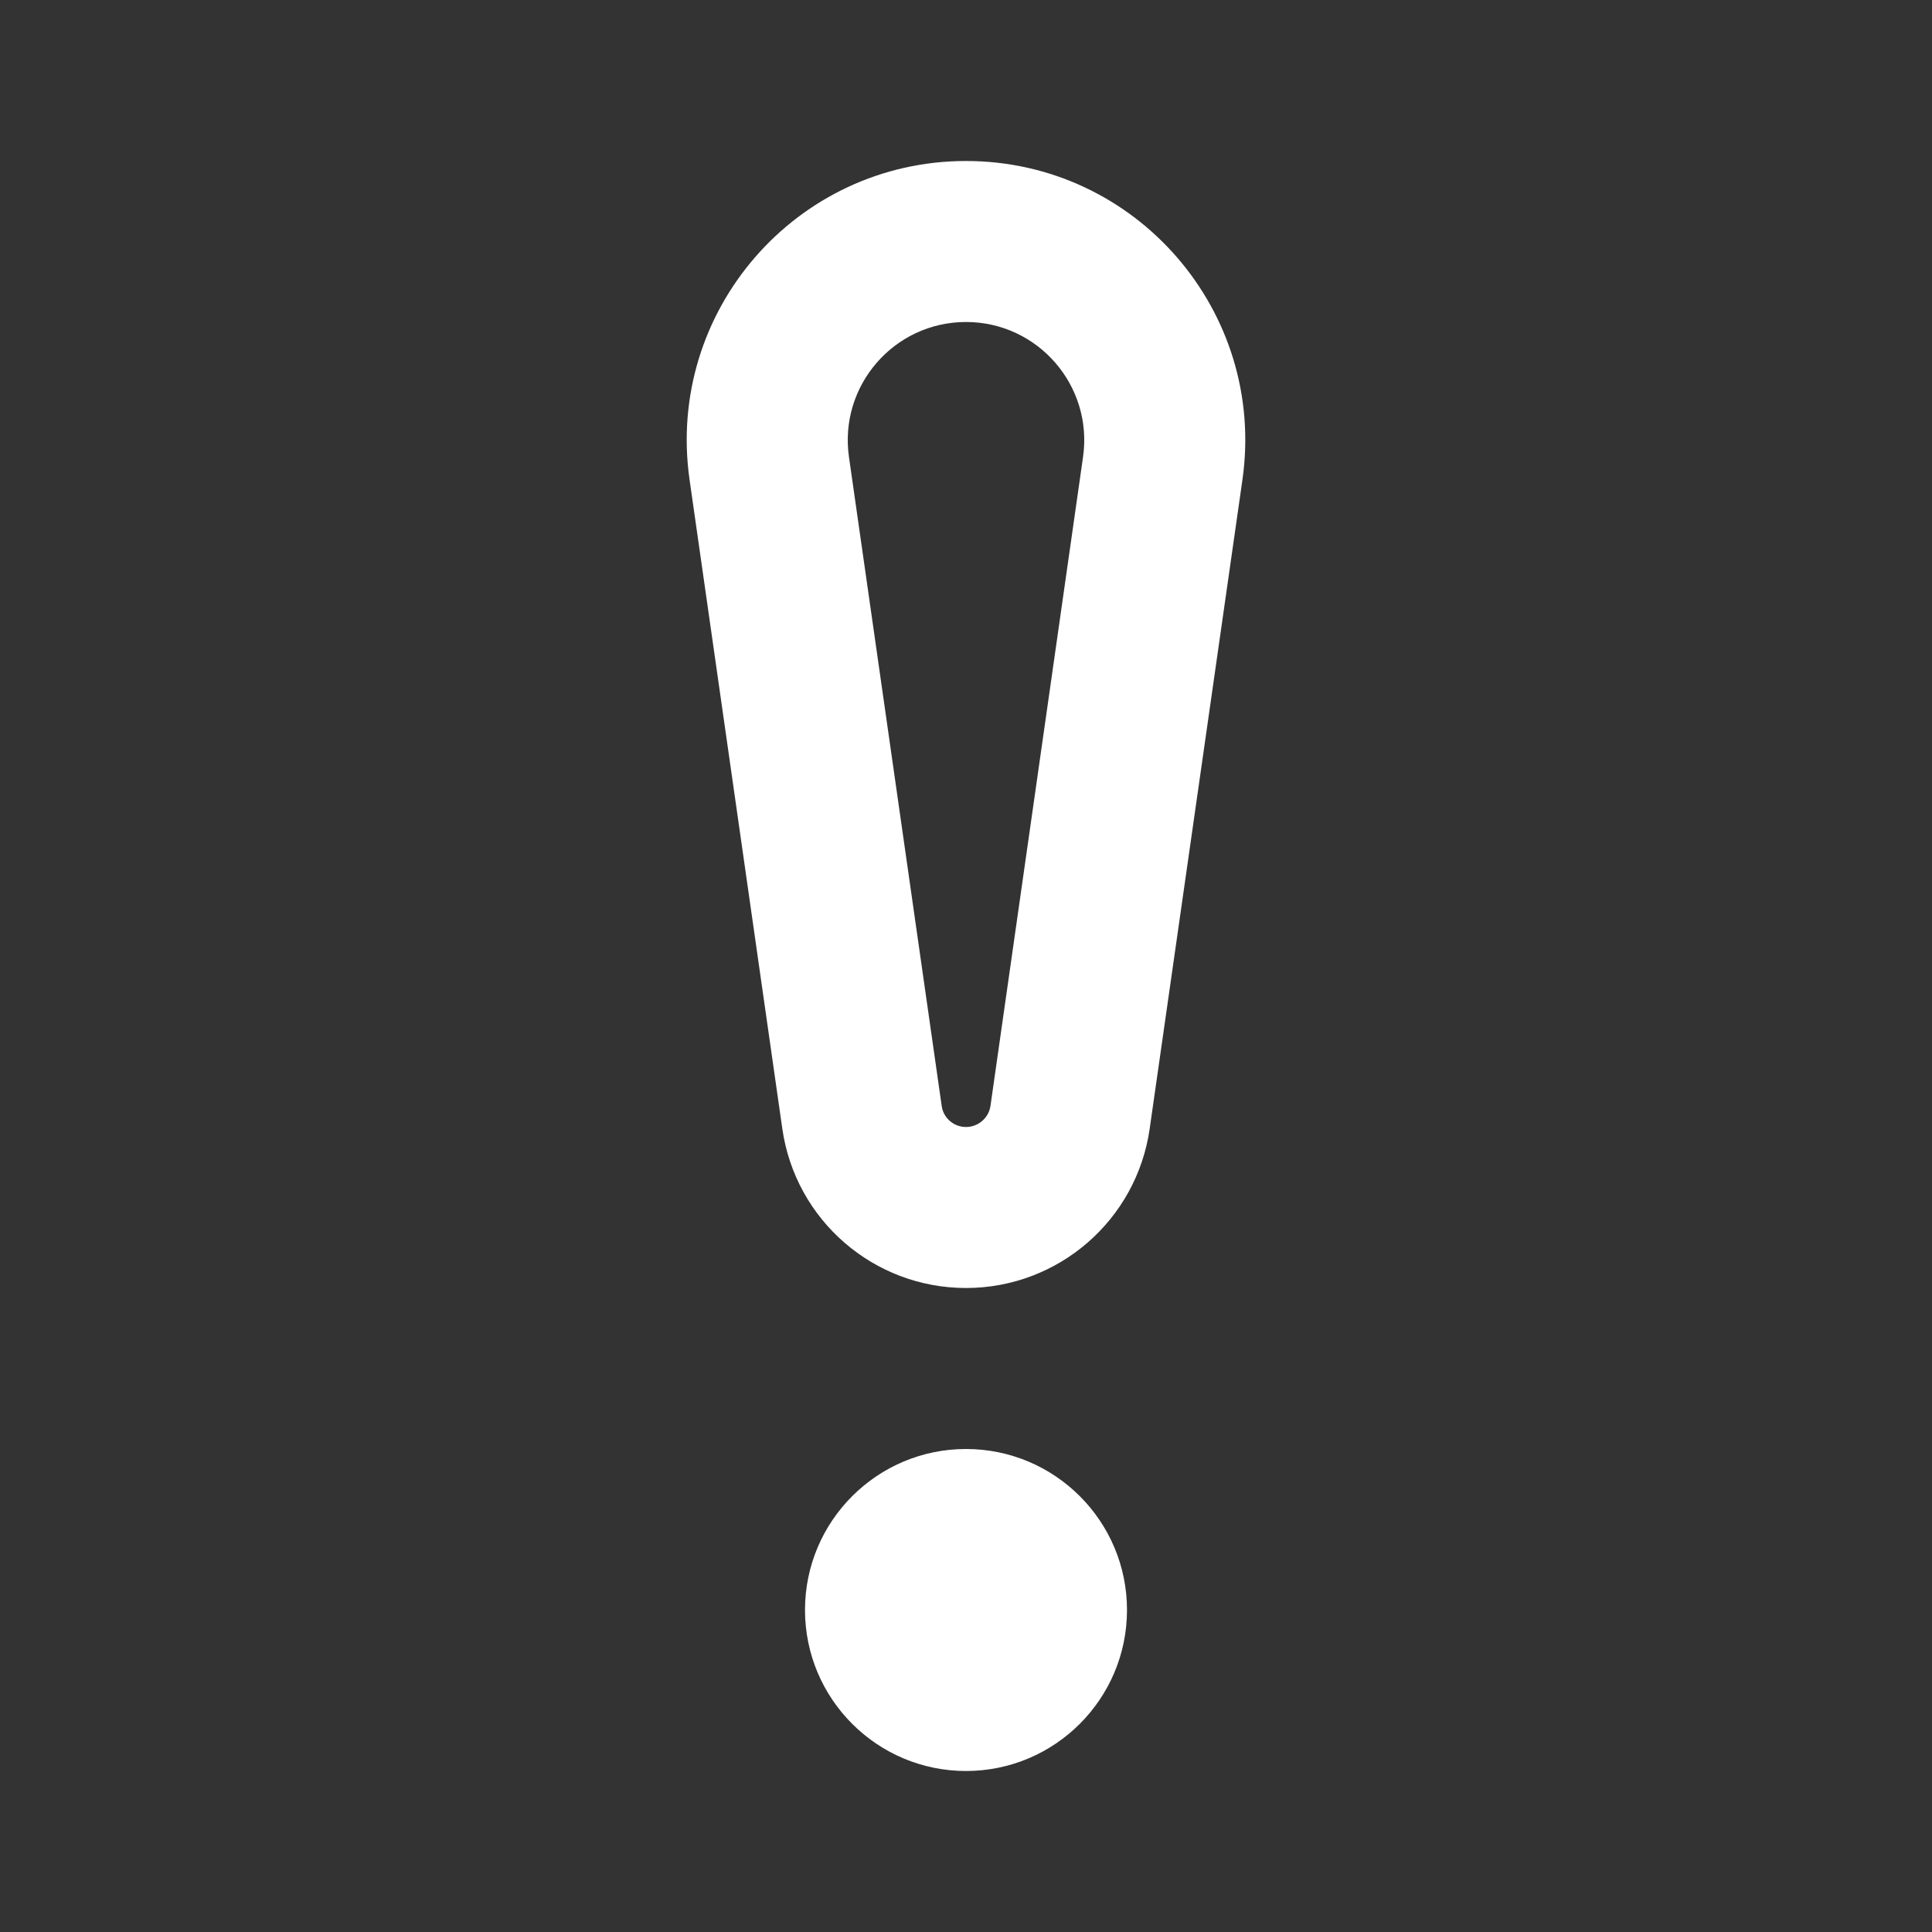 <svg width="12" height="12" viewBox="0 0 12 12" fill="none" xmlns="http://www.w3.org/2000/svg">
<rect x="0" y="0" width="12" height="12" fill="#333333" stroke="none"/>
<path d="M4.283 2.98C4.134 1.935 4.944 1 6 1C7.056 1 7.866 1.935 7.717 2.98L7.141 7.01C7.06 7.578 6.574 8 6 8C5.426 8 4.94 7.578 4.859 7.01L4.283 2.98ZM6.727 2.838C6.79 2.396 6.447 2 6 2C5.553 2 5.21 2.396 5.273 2.838L5.849 6.869C5.859 6.944 5.924 7 6 7C6.076 7 6.141 6.944 6.152 6.869L6.727 2.838ZM6 11C6.552 11 7 10.552 7 10C7 9.448 6.552 9 6 9C5.448 9 5 9.448 5 10C5 10.552 5.448 11 6 11Z" fill="#ffffff"/>
</svg>
